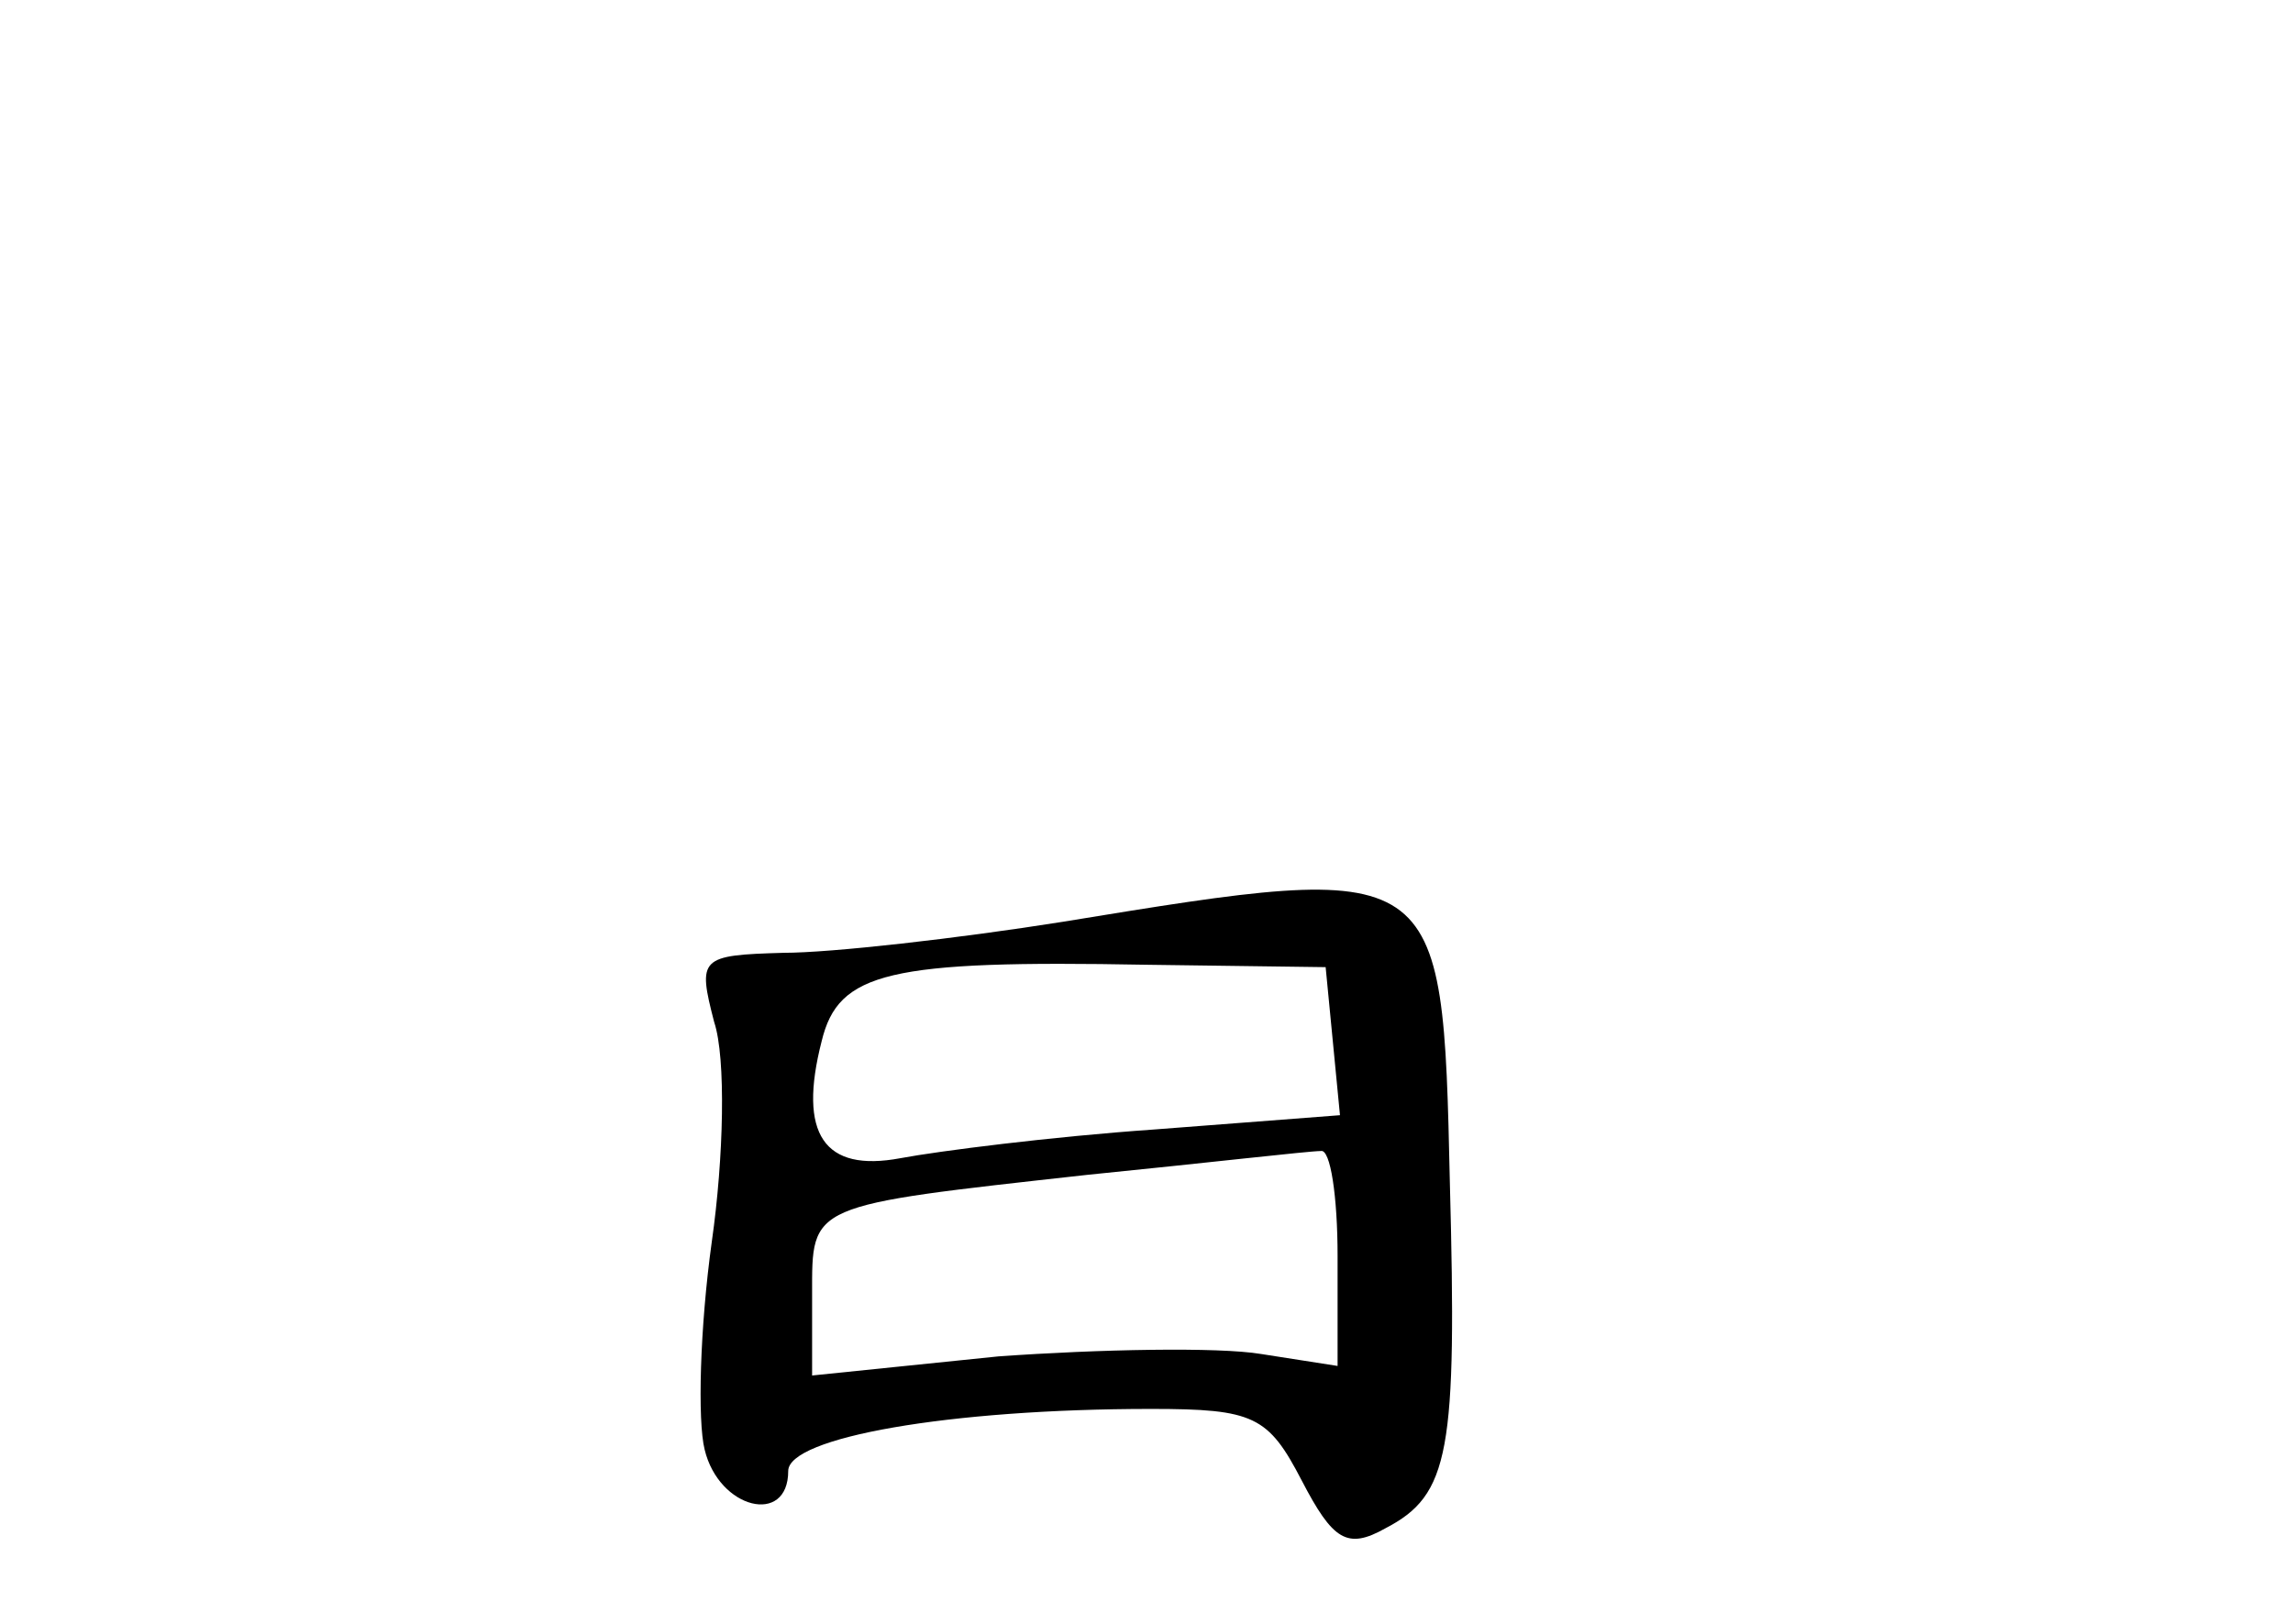 <?xml version="1.0" standalone="no"?>
<!DOCTYPE svg PUBLIC "-//W3C//DTD SVG 20010904//EN"
 "http://www.w3.org/TR/2001/REC-SVG-20010904/DTD/svg10.dtd">
<svg version="1.0" xmlns="http://www.w3.org/2000/svg"
 width="96pt" height="68pt" viewBox="0 0 96 68"
 preserveAspectRatio="xMidYMid meet">
<g transform="translate(0,68) scale(0.1,-0.1)"
fill="#000000" stroke="none">
<path d="M445 294 c-44 -7 -97 -13 -117 -13 -35 -1 -36 -2 -29 -29 5 -15 4
-57 -1 -92 -5 -36 -6 -75 -3 -87 6 -25 35 -32 35 -9 0 14 67 26 152 26 43 0
49 -3 63 -30 13 -25 19 -29 35 -20 27 14 30 32 27 145 -3 135 -3 135 -162 109z
m113 -50 l3 -31 -78 -6 c-43 -3 -90 -9 -106 -12 -32 -6 -43 10 -33 49 7 29 28
34 136 32 l75 -1 3 -31z m2 -90 l0 -46 -32 5 c-18 3 -68 2 -110 -1 l-78 -8 0
34 c0 38 -2 37 115 50 50 5 93 10 98 10 4 1 7 -19 7 -44z"/>
</g>
</svg>
